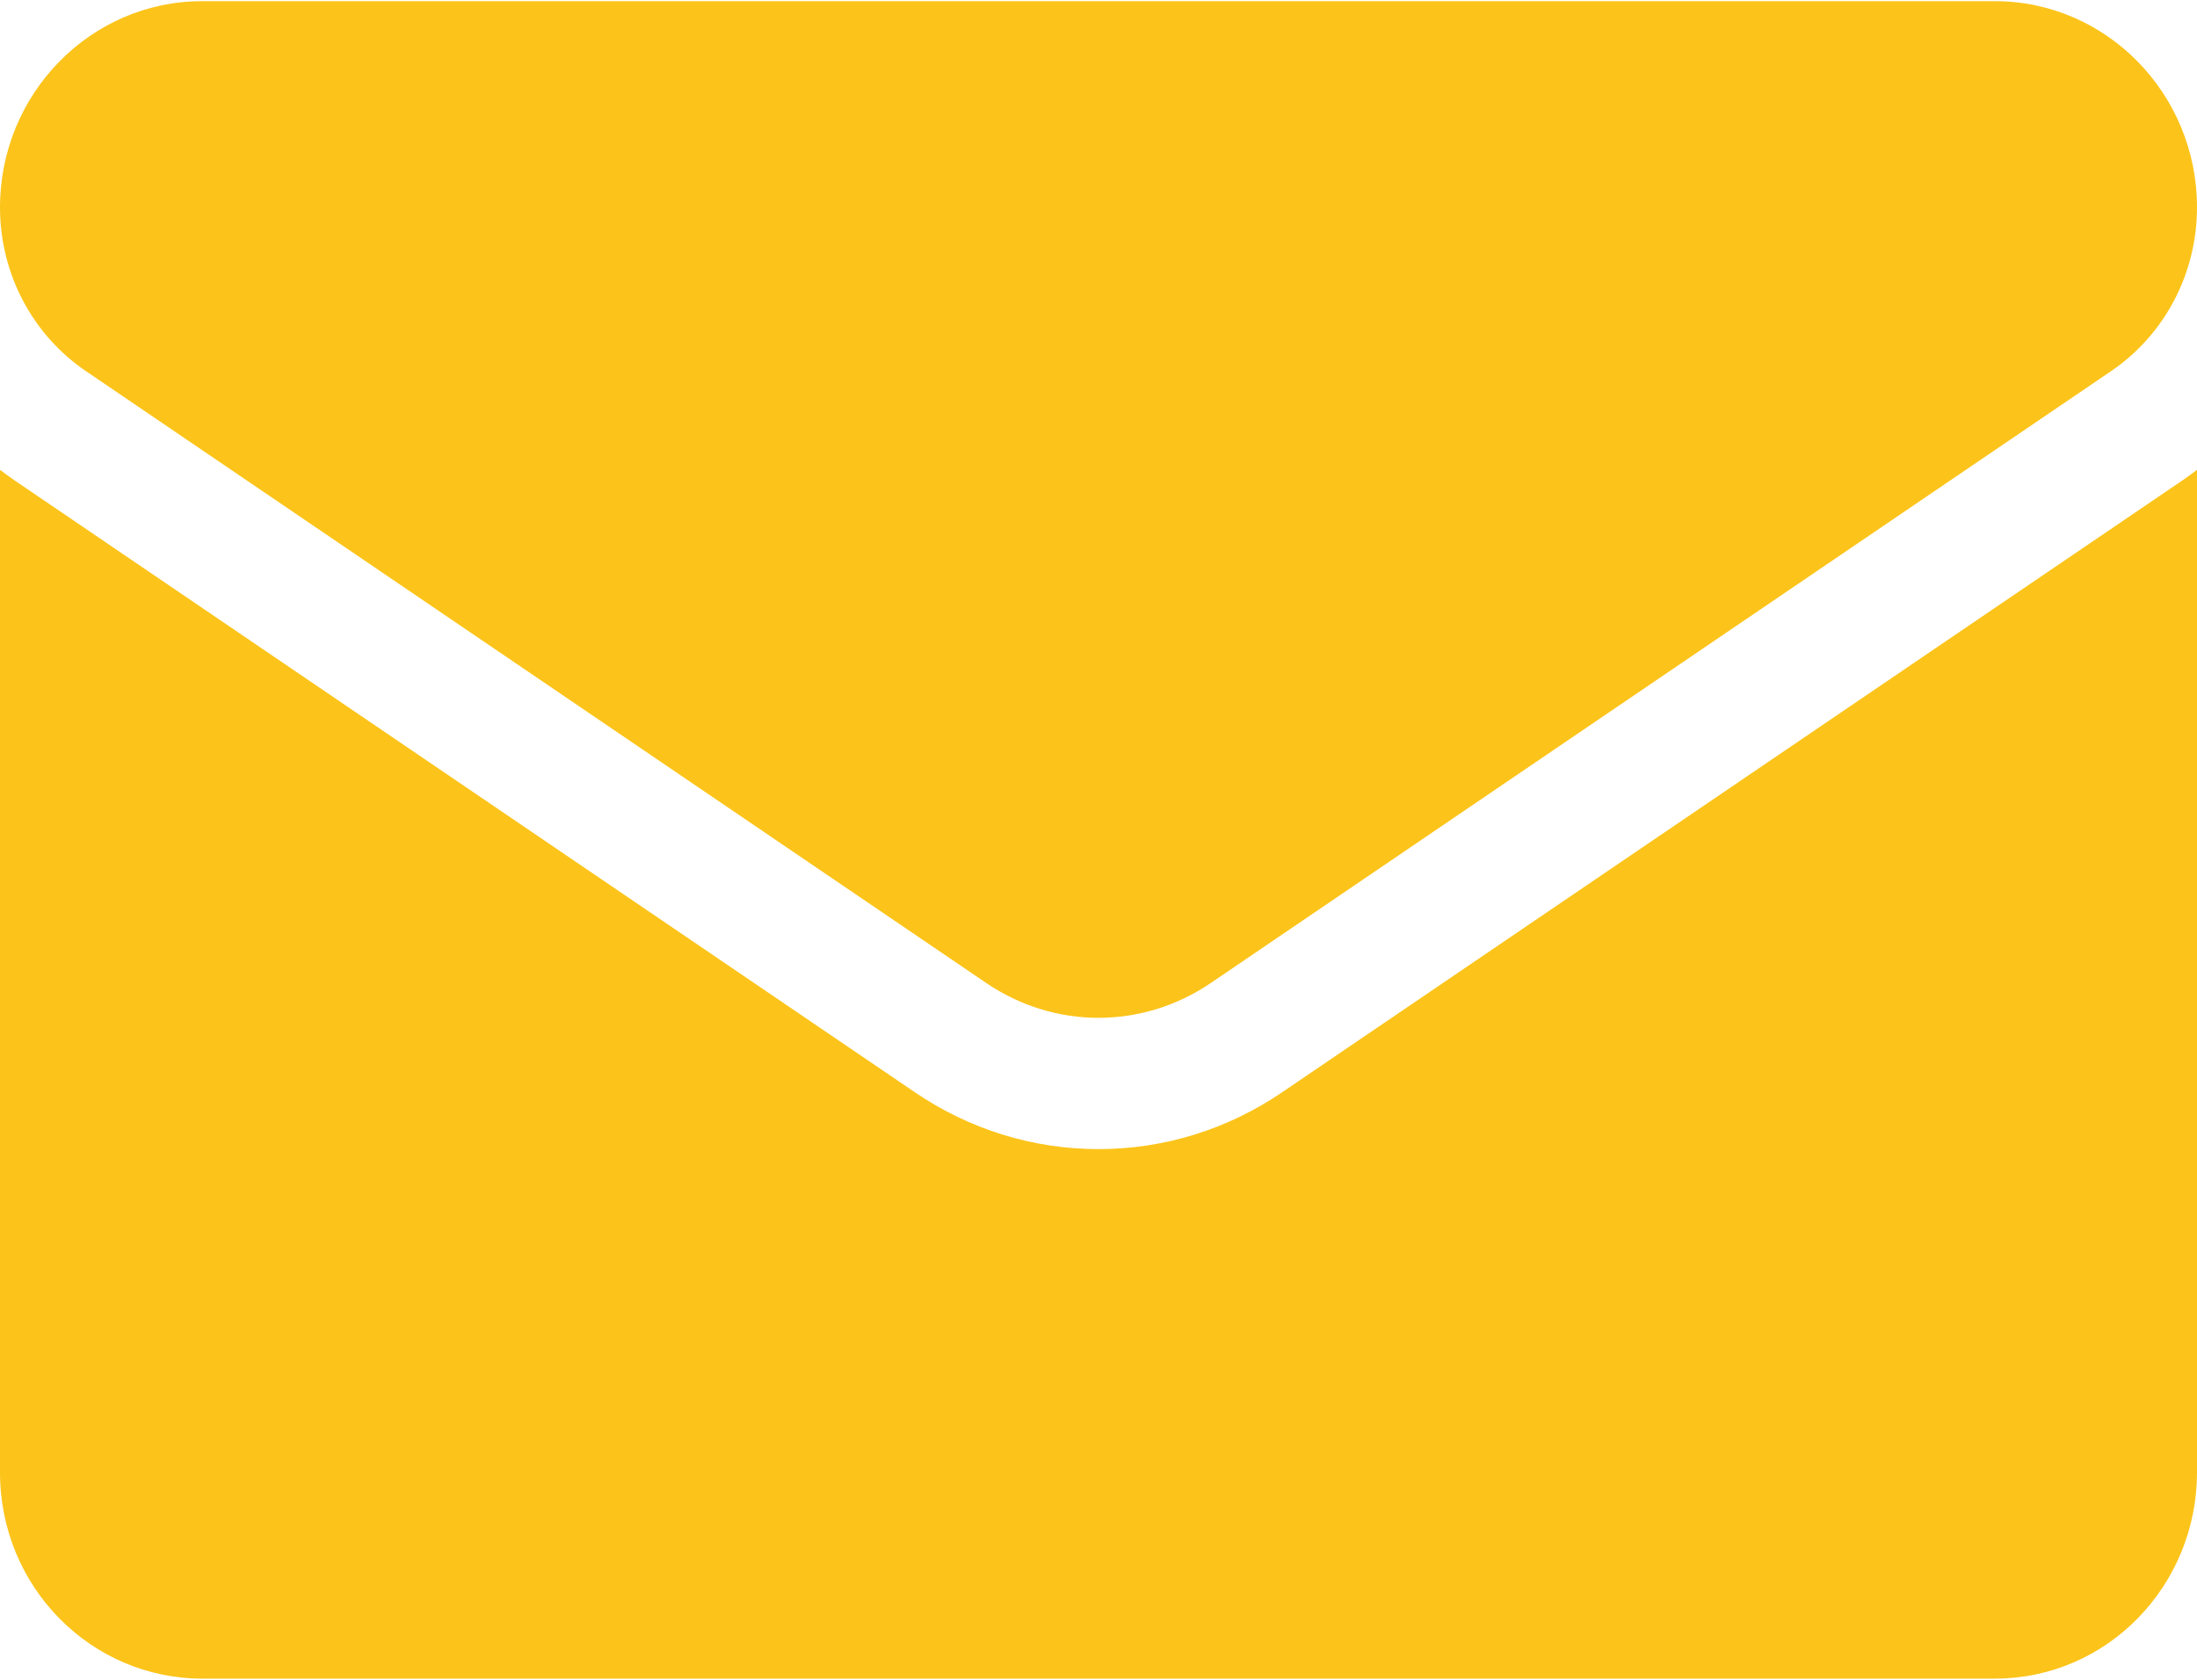 <svg width="17" height="13" viewBox="0 0 17 13" fill="none" xmlns="http://www.w3.org/2000/svg">
<g id="email" clip-path="url(#clip0_1_5397)">
<path id="Vector" d="M9.921 8.453C9.498 8.741 9.007 8.893 8.5 8.893C7.994 8.893 7.502 8.741 7.079 8.453L0.113 3.718C0.075 3.692 0.037 3.664 0 3.636V11.395C0 12.285 0.708 12.991 1.565 12.991H15.435C16.308 12.991 17 12.269 17 11.395V3.636C16.963 3.664 16.925 3.692 16.887 3.718L9.921 8.453Z" fill="#FCC41A"/>
<path id="Vector_2" d="M0.666 2.873L7.632 7.608C7.896 7.787 8.198 7.877 8.5 7.877C8.802 7.877 9.104 7.787 9.368 7.608L16.334 2.873C16.751 2.59 17 2.116 17 1.604C17 0.725 16.298 0.009 15.436 0.009H1.564C0.702 0.009 0 0.725 0 1.605C0 2.116 0.249 2.59 0.666 2.873Z" fill="#FCC41A"/>
</g>
<defs>
<clipPath id="clip0_1_5397">
<rect width="17" height="13" fill="white"/>
</clipPath>
</defs>
</svg>
